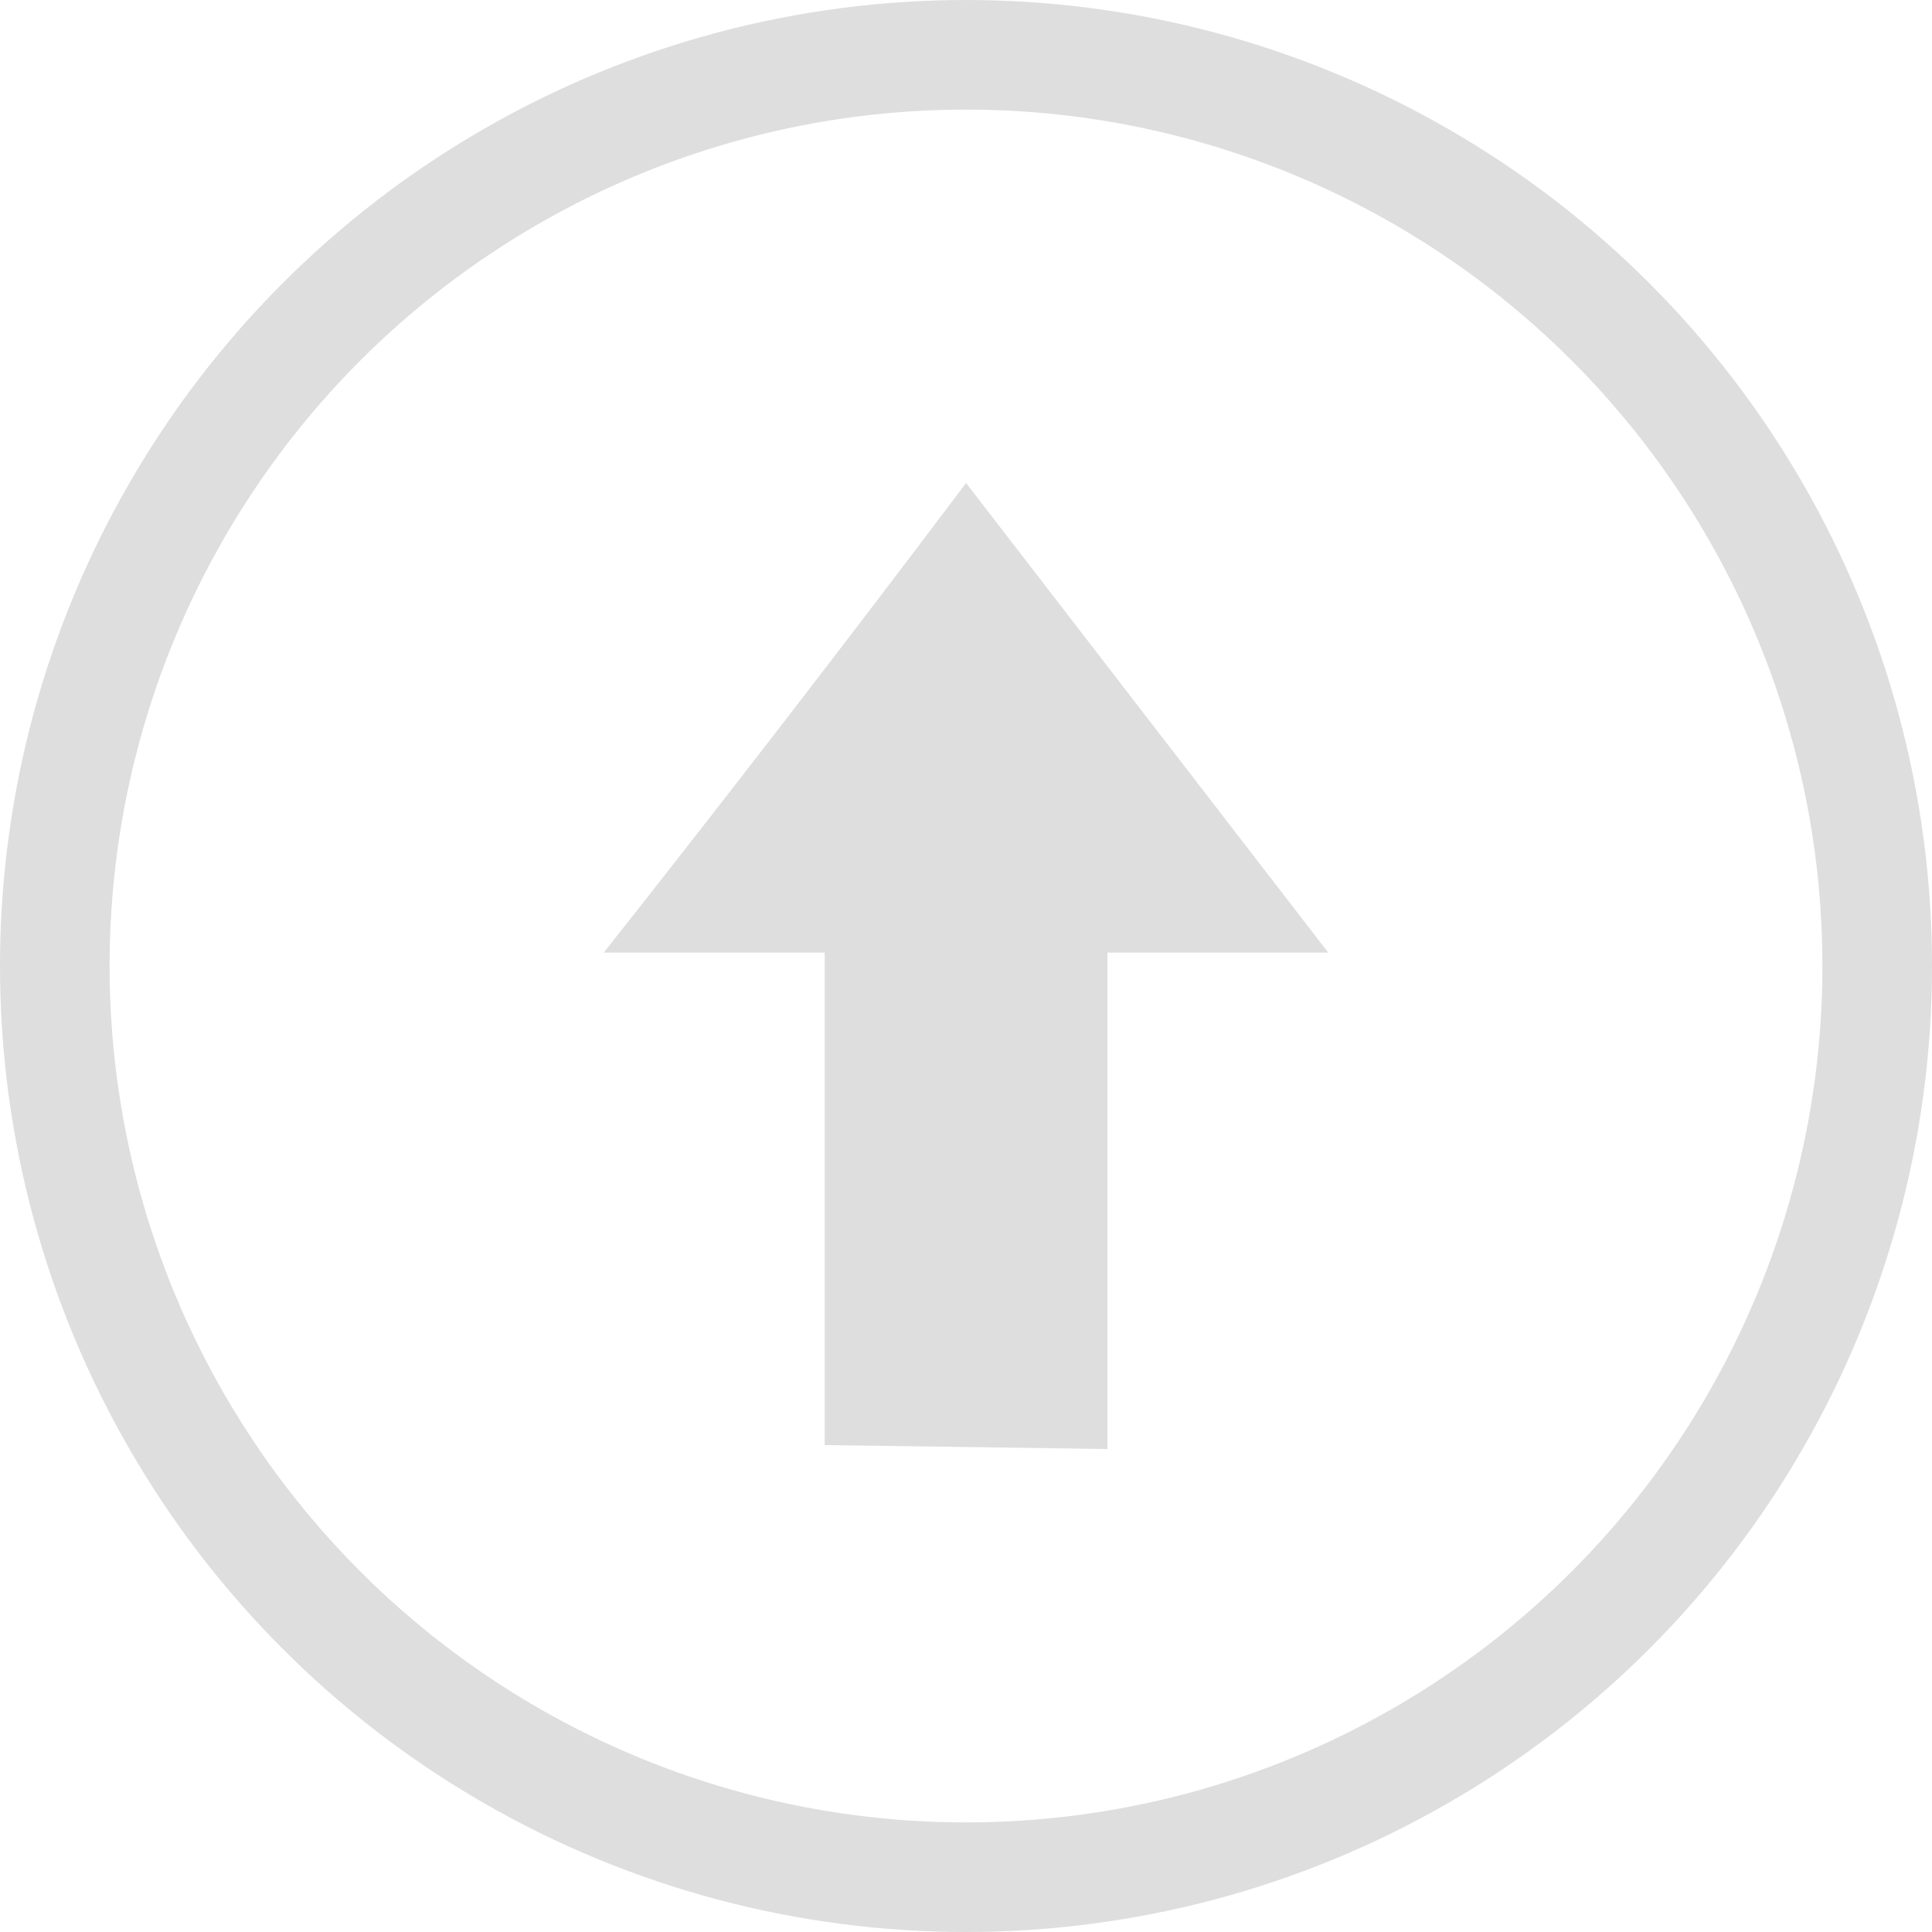 <?xml version="1.0" encoding="UTF-8" standalone="no"?>
<!-- Created with Inkscape (http://www.inkscape.org/) -->

<svg
   width="512mm"
   height="512mm"
   viewBox="0 0 512 512"
   version="1.1"
   id="svg13150"
   inkscape:version="1.2.2 (b0a8486541, 2022-12-01)"
   sodipodi:docname="software-update-available.svg"
   xmlns:inkscape="http://www.inkscape.org/namespaces/inkscape"
   xmlns:sodipodi="http://sodipodi.sourceforge.net/DTD/sodipodi-0.dtd"
   xmlns="http://www.w3.org/2000/svg"
   xmlns:svg="http://www.w3.org/2000/svg">
  <sodipodi:namedview
     id="namedview13152"
     pagecolor="#ffffff"
     bordercolor="#666666"
     borderopacity="1.0"
     inkscape:showpageshadow="true"
     inkscape:pageopacity="0.0"
     inkscape:pagecheckerboard="0"
     inkscape:deskcolor="#d1d1d1"
     inkscape:document-units="mm"
     showgrid="true"
     showguides="true"
     inkscape:zoom="0.2604753"
     inkscape:cx="573.95077"
     inkscape:cy="900.2773"
     inkscape:window-width="1920"
     inkscape:window-height="1006"
     inkscape:window-x="0"
     inkscape:window-y="0"
     inkscape:window-maximized="1"
     inkscape:current-layer="layer1"
     shape-rendering="auto"
     borderlayer="true"
     showborder="true">
    <inkscape:grid
       type="xygrid"
       id="grid19134"
       originx="0"
       originy="0" />
  </sodipodi:namedview>
  <defs
     id="defs13147" />
  <g
     inkscape:label="Слой 1"
     inkscape:groupmode="layer"
     id="layer1">
    <ellipse
       style="fill:#ffb400;fill-opacity:0;stroke:#dedede;stroke-width:29.042;stroke-dasharray:none;stroke-opacity:1"
       id="path19132"
       cy="256"
       cx="256"
       rx="241.479"
       ry="241.479" />
    <path
       d="M 256.019,128 352,252.455 H 293.482 V 384 L 218.555,382.964 V 252.455 H 160 C 192.544,211.282 224.553,169.795 256.019,128 Z"
       style="fill:#dedede;fill-opacity:1;stroke:#000000;stroke-width:0;stroke-dasharray:none;stroke-opacity:0.204"
       id="path18381" />
  </g>
</svg>
